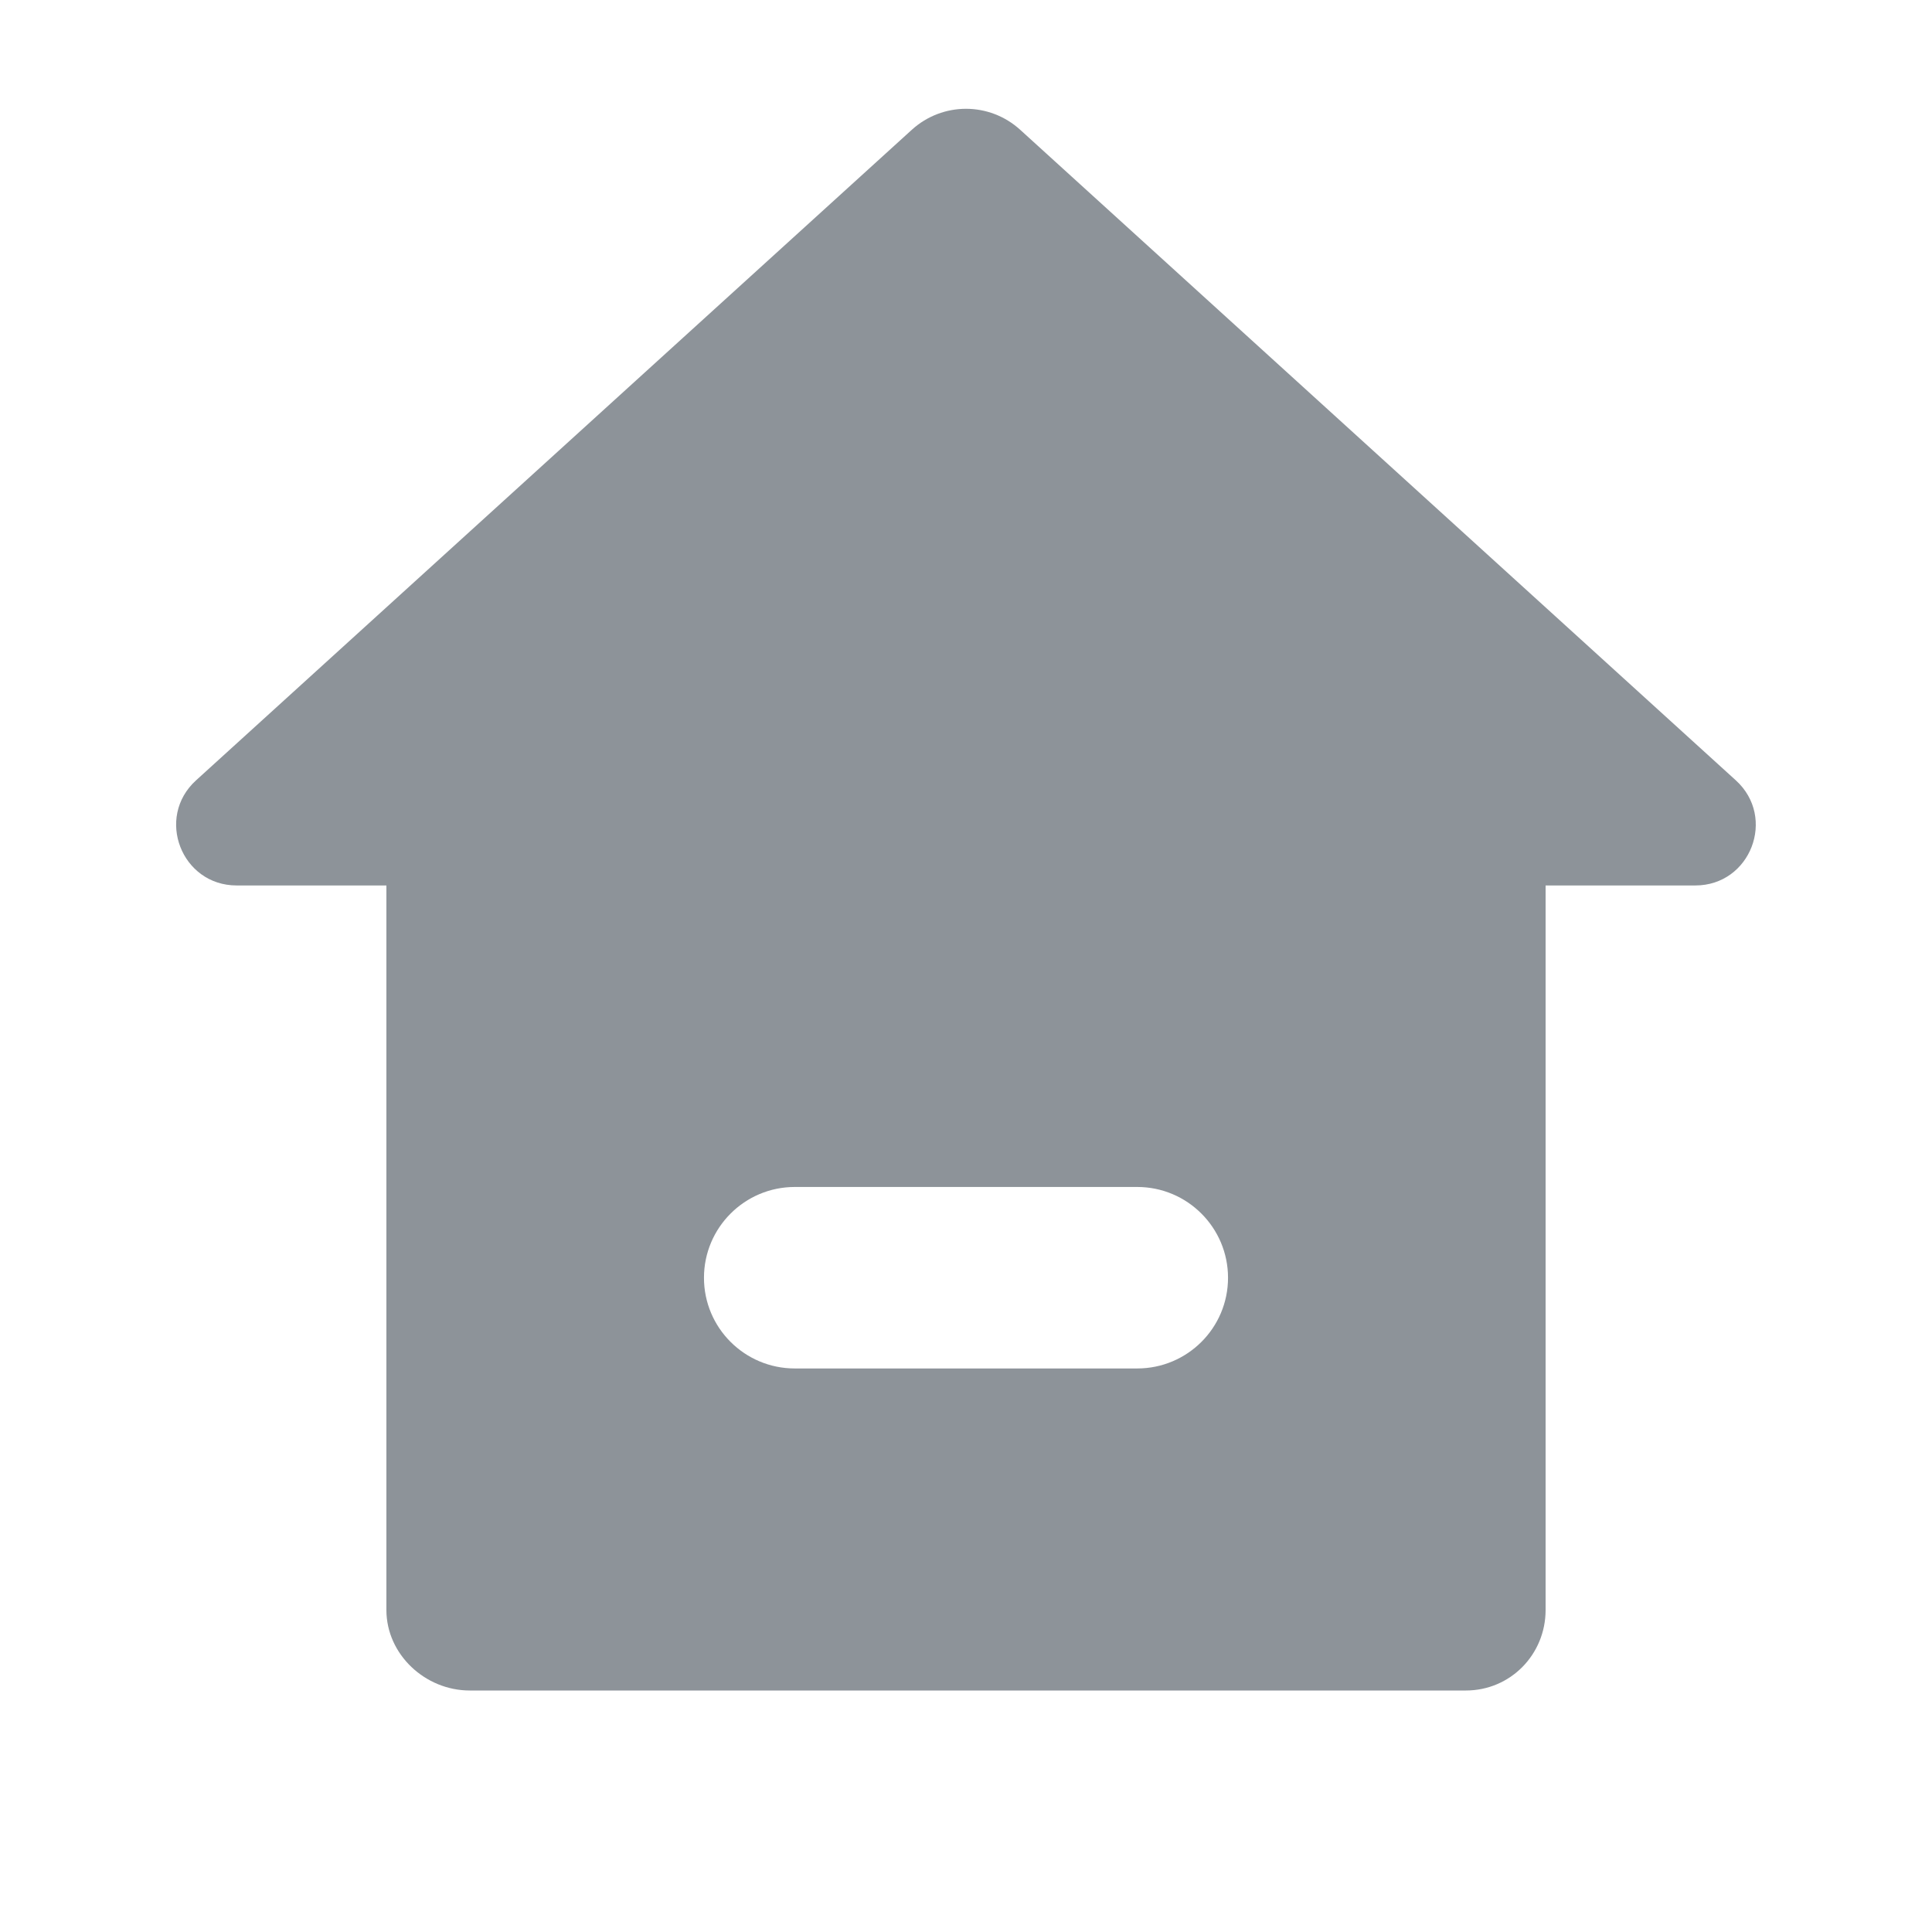 <svg xmlns="http://www.w3.org/2000/svg" xmlns:xlink="http://www.w3.org/1999/xlink" fill="none" version="1.1" width="16" height="16" viewBox="0 0 16 16">
    <defs>
        <clipPath id="master_svg0_148_6854/107_10024">
            <rect x="0" y="0" width="16" height="16" rx="0"/>
        </clipPath>
    </defs>
    <g clip-path="url(#master_svg0_148_6854/107_10024)">
        <g>
            <path d="M12.8,13.333C12.8,13.702,12.508,14,12.14,14L3.89,14C3.522,14,3.2,13.702,3.2,13.333L3.2,7.333L1.96,7.333C1.503,7.333,1.285,6.771,1.623,6.463L7.551,1.075C7.806,0.843,8.194,0.843,8.449,1.075L14.376,6.463C14.714,6.771,14.497,7.333,14.04,7.333L12.8,7.333L12.8,13.333ZM5.83,10.582C5.83,10.997,6.167,11.333,6.582,11.333L9.418,11.333C9.833,11.333,10.17,10.997,10.17,10.582C10.17,10.167,9.833,9.83,9.418,9.83L6.582,9.83C6.167,9.83,5.83,10.167,5.83,10.582" fill="#8D9399" fill-opacity="1"/>
        </g>
    </g>
</svg>